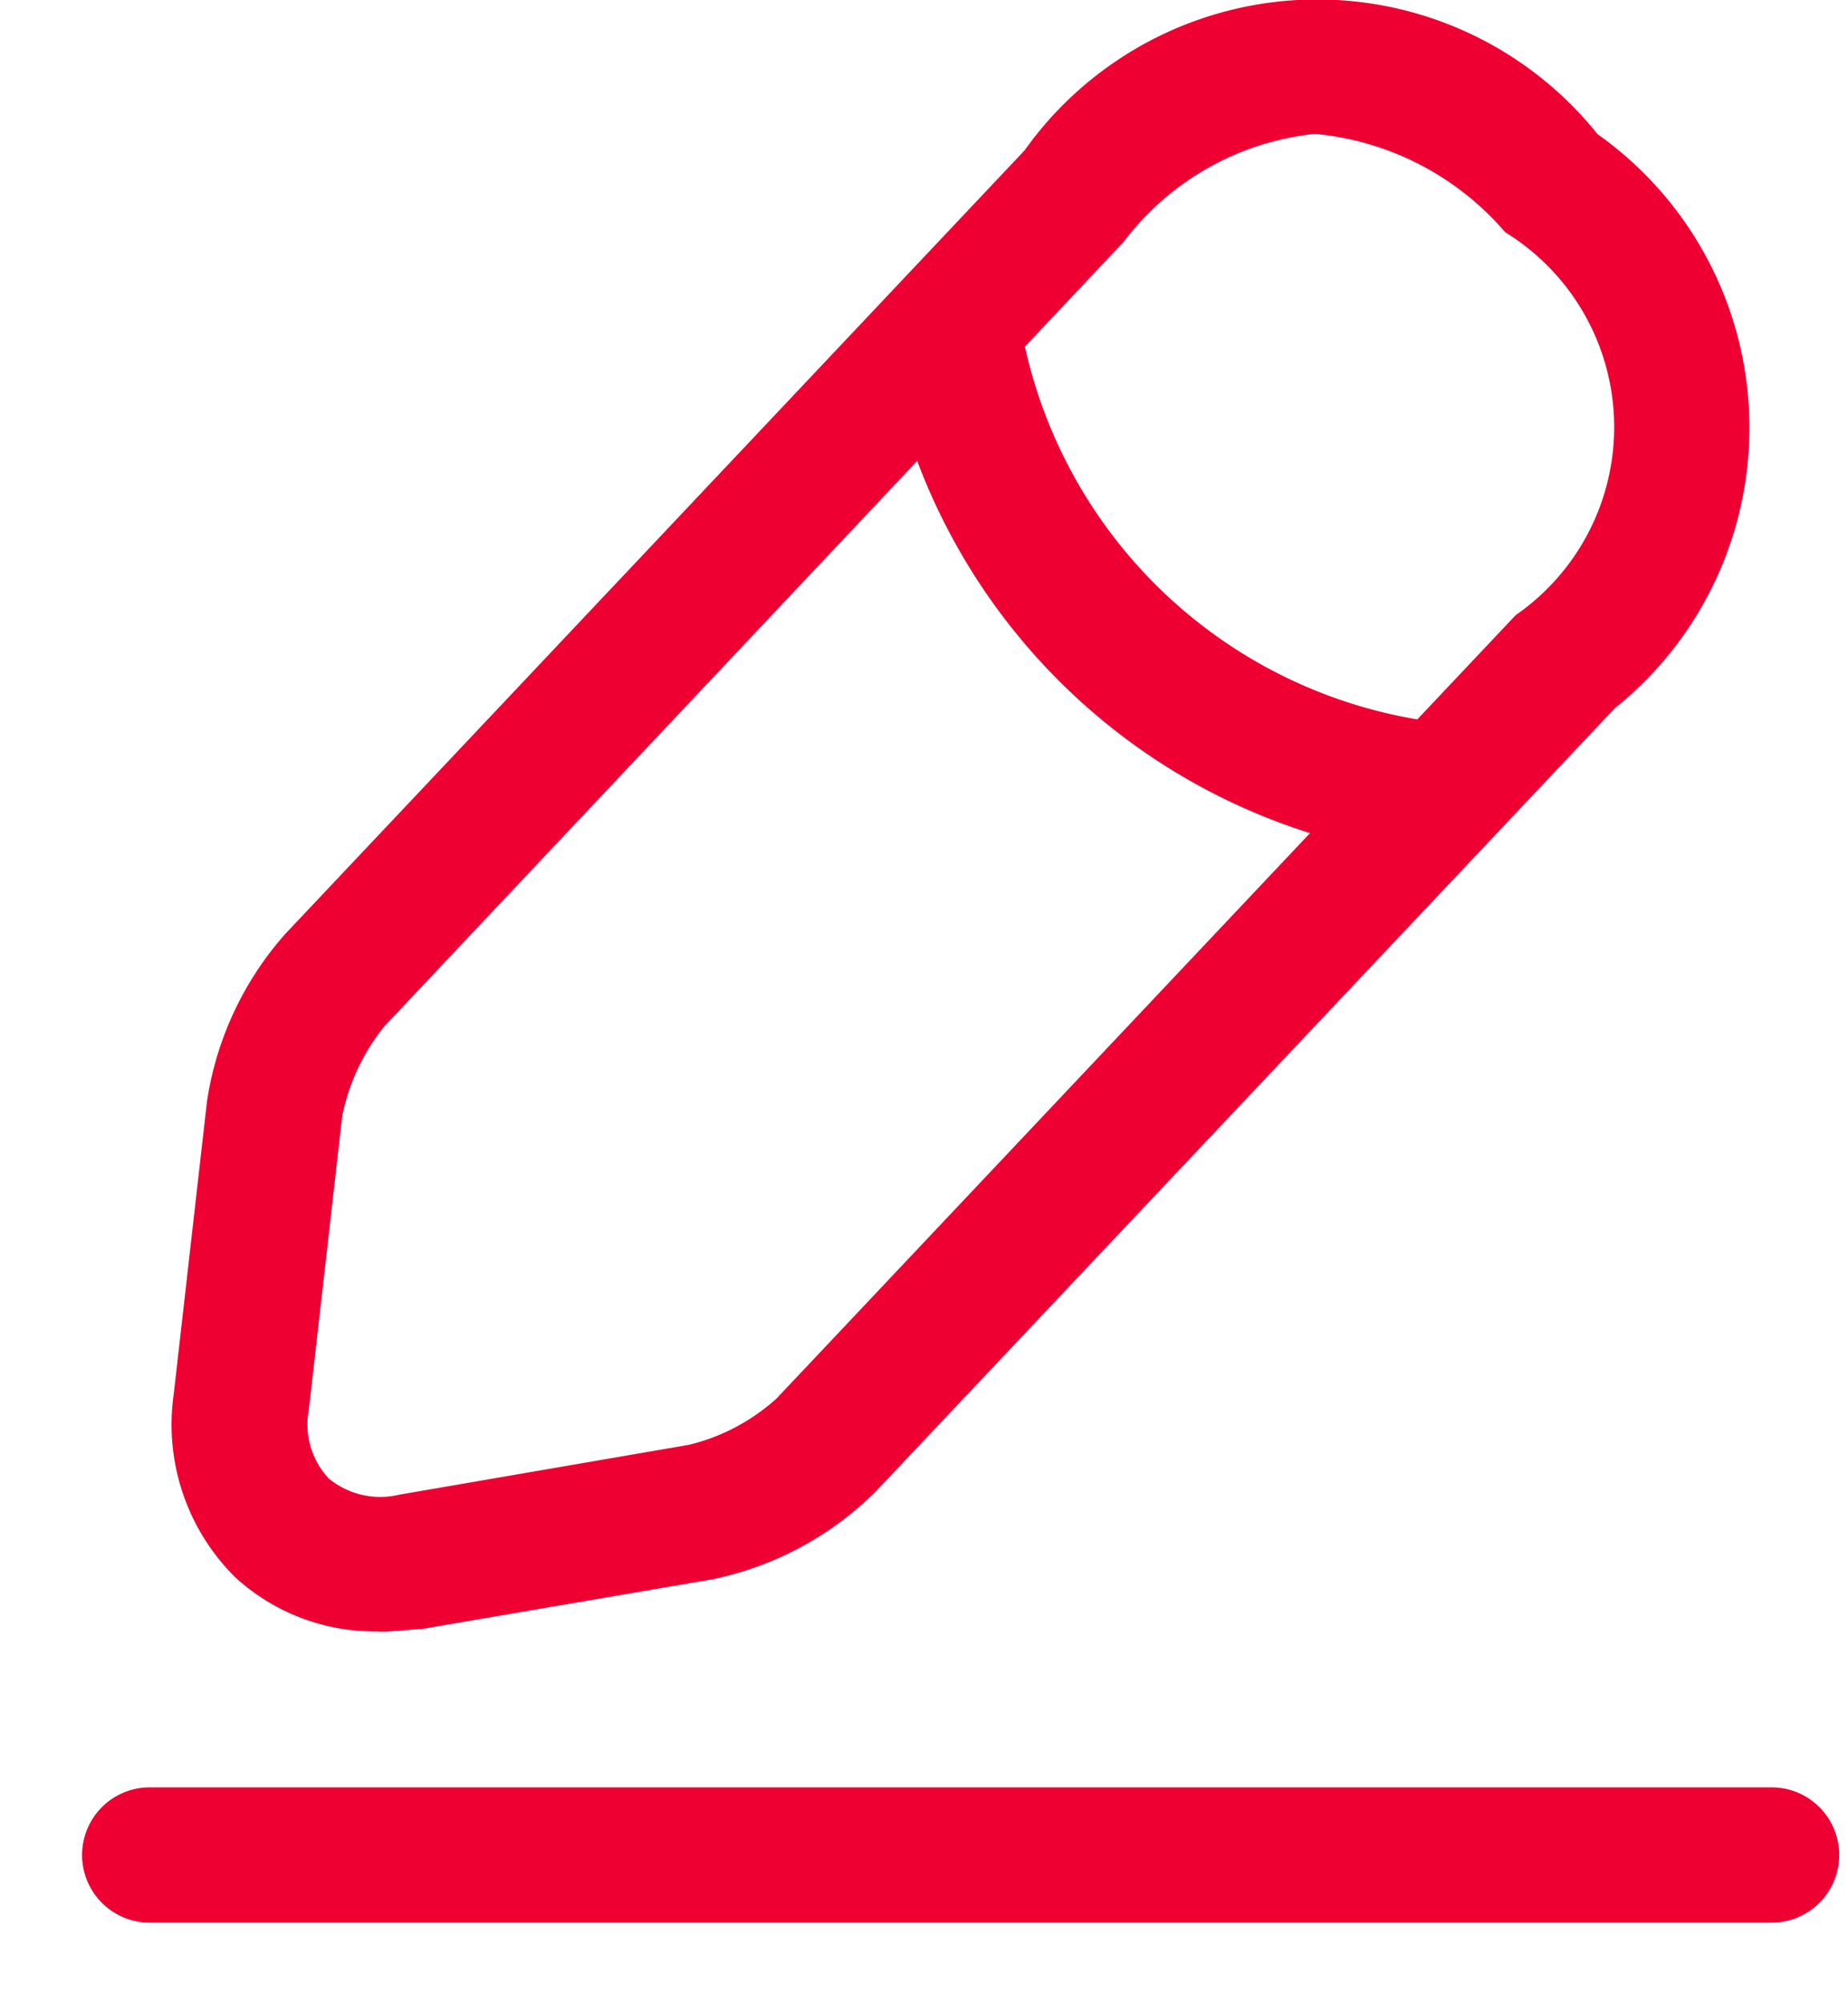 <svg xmlns="http://www.w3.org/2000/svg" xmlns:xlink="http://www.w3.org/1999/xlink" width="12" height="13" viewBox="0 0 12 13">
  <defs>
    <clipPath id="clip-path-edit-icon">
      <rect id="Rectangle_11561" data-name="Rectangle 11561" width="12" height="13" transform="translate(13 2)" fill="#e03" stroke="#707070" stroke-width="1"/>
    </clipPath>
  </defs>
  <g id="Mask_Group_19624" data-name="Mask Group 19624" transform="translate(-13 -2)" clip-path="url(#clip-path-edit-icon)">
    <g id="edit-2" transform="translate(13.533 2.001)">
      <path id="Path_64587" data-name="Path 64587" d="M4.084,11.79a1.341,1.341,0,0,1-.93-.351,1.393,1.393,0,0,1-.4-1.188l.216-1.9a2.109,2.109,0,0,1,.509-1.088l4.8-5.084a2.333,2.333,0,0,1,3.721-.105A2.333,2.333,0,0,1,12.111,5.8l-4.8,5.084a2.109,2.109,0,0,1-1.059.568l-1.884.322c-.1.006-.187.018-.281.018Zm6.079-9.718a1.787,1.787,0,0,0-1.24.7l-4.8,5.09a1.351,1.351,0,0,0-.275.585l-.216,1.9a.514.514,0,0,0,.129.451.527.527,0,0,0,.456.105L6.1,10.579a1.307,1.307,0,0,0,.568-.3l4.8-5.084A1.484,1.484,0,0,0,11.4,2.71a1.85,1.85,0,0,0-1.235-.638Z" transform="translate(-2.159 -1.204)" fill="#e03"/>
      <path id="Path_64588" data-name="Path 64588" d="M13.034,7.521h-.041A4.014,4.014,0,0,1,9.418,4.139.441.441,0,1,1,10.29,4a3.143,3.143,0,0,0,2.8,2.645.439.439,0,0,1,.392.48.453.453,0,0,1-.445.392Z" transform="translate(-4.205 -1.949)" fill="#e03"/>
      <path id="Path_64589" data-name="Path 64589" d="M12.87,18.815H2.338a.439.439,0,0,1,0-.878H12.87a.439.439,0,1,1,0,.878Z" transform="translate(-1.899 -6.339)" fill="#e03"/>
    </g>
  </g>
</svg>

